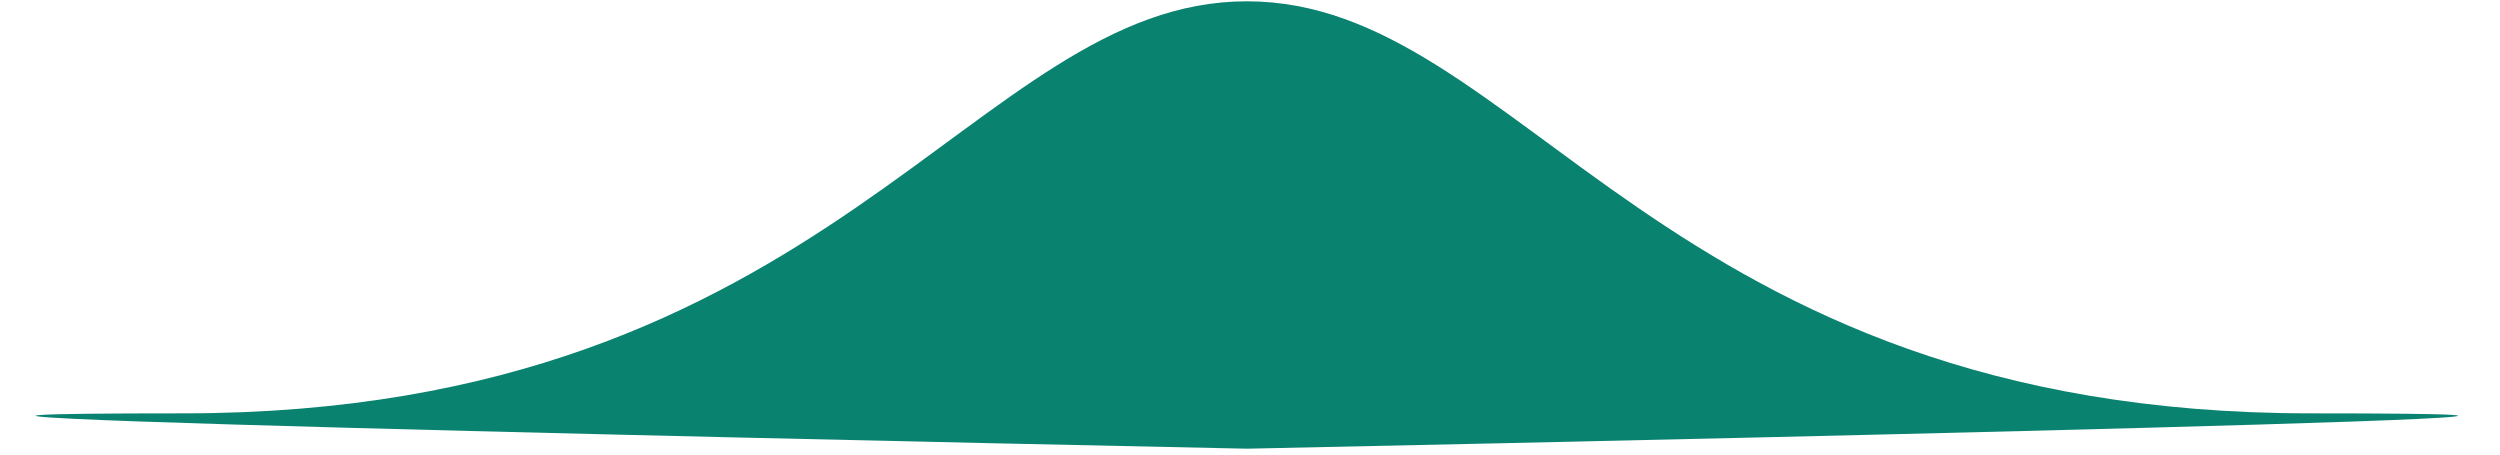 <svg width="44" height="8" viewBox="0 0 44 8" fill="none" xmlns="http://www.w3.org/2000/svg">
<path d="M21.945 7.897C21.945 7.897 52.129 7.275 40.663 7.275C29.198 7.275 26.78 0.023 21.945 0.023C17.11 0.023 14.693 7.275 3.227 7.275C-8.238 7.275 21.945 7.897 21.945 7.897Z" fill="#0A8270"/>
</svg>
